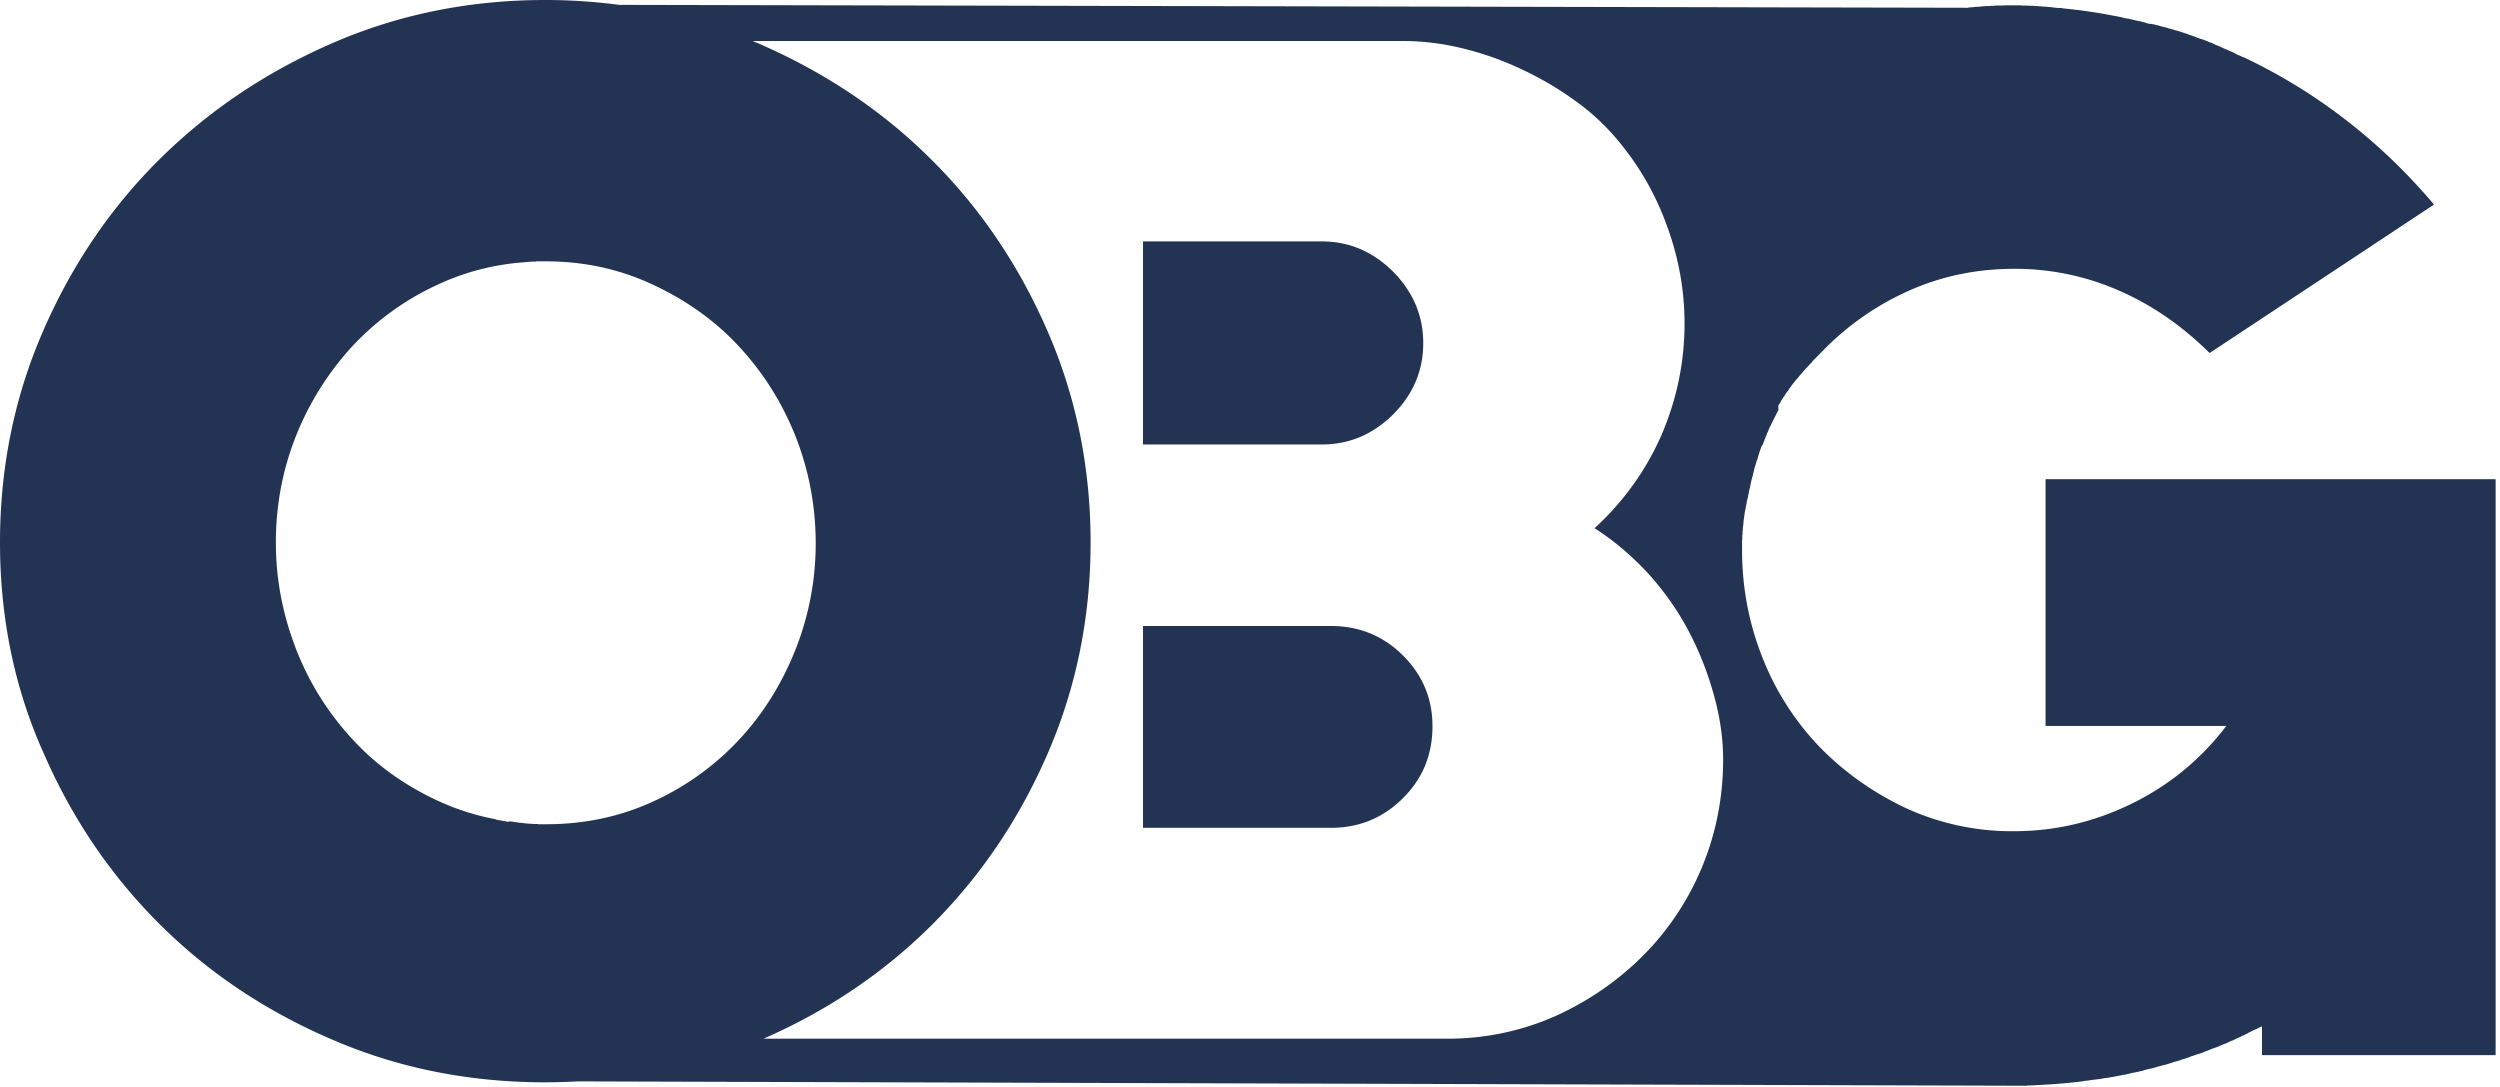 <svg width="92" height="40" viewBox="0 0 92 40" fill="none" xmlns="http://www.w3.org/2000/svg">
    <g clip-path="url(#it7d47ru6a)">
        <path fill-rule="evenodd" clip-rule="evenodd" d="m22.786.179 49.589.107h.027l.053-.01h.045l.027-.008H72.607l.027-.01h.045l.026-.008h.107l.027-.009h.072l.026-.009h.108l.017-.009h.161l.027-.009h.152l.027-.009h.267l.08-.009H74.358l.08.01h.215l.027.008H74.848l.027.01h.134l.027.008h.107l.027.01h.08l.054.008h.053l.027.009h.08l.027.009h.018l.053.009h.054l.027.009h.053l.027.009h.161l-.009.009c.652.062 1.286.151 1.91.276h.01l.089.018h.018c.071.018.134.027.196.045l.107.027.108.017h.008l.08.018.045.01c.17.044.33.07.492.115l.026.01.08.026.197.027h.009l.098.027h.01l.07.017.054.018.063.018.044.01.072.017.107.027.018.009.026.009.08.018.063.017.045.018.063.018.07.018.055.018.098.027.009.008.062.018.054.018.053.018.072.027.044.018.063.018.098.035.072.027.044.018.072.027.044.018.072.017.044.018h.01l.106.045h.01l.089.045h.017l.054.017.071.036.036.018.08.036.027.009.018.009.107.044.018.01.08.035.018.009.054.027.071.026.045.018.018.01.098.044h.009l.107.053.018.01.08.044.063.027.053.018.045.026.116.045c2.67 1.277 4.991 3.071 6.964 5.402l-8.258 5.464c-1.01-1-2.117-1.768-3.33-2.295a9.462 9.462 0 0 0-3.867-.803c-1.42 0-2.741.286-3.964.848A10.253 10.253 0 0 0 67 12.991l-.045.045-.044.044-.045.045-.045.045-.044.044-.045.045-.036.045-.035.044-.045.045-.045.044-.035.045-.045.045-.045.044-.035.045-.045.045-.036.044-.035.045-.045.045-.036.044-.035.045-.036.045-.045.044-.035.045-.036.044-.036.045-.036.045-.035.053-.036.045-.036.045-.027.053-.035.045-.036.044-.036.054-.026.045-.036.053-.036.045-.027.053-.035.045-.027.054-.027.053-.036.045-.026.053.008.152-.026.045-.027.053-.027.054-.027.054-.026.053-.027.054-.027.053-.027.054-.027.053-.026.054-.027.054-.027.053-.027.054-.018.053-.026.063-.027.053-.018.054-.027.063-.018.053-.026.054-.018.062-.027.054-.018.062-.054.08-.017.063-.027.054-.018.062-.018.054-.018.062-.018.054-.017.062-.018.063-.027.062-.018.063-.018.062-.018.054-.018.062-.017.063-.01.053-.017.063-.018.062-.009.063-.018.053-.018.063-.018.063-.008.062-.018.063-.01.053-.008.063-.018.062-.018.063-.009.062-.009.063-.018.062-.009.063-.017.062-.018.063-.01.062-.008.063-.018.062-.009.063-.009.062-.018.063-.009.062-.009.063-.008.062-.01.072-.008.062-.01.063v.062l-.008.063-.01.07-.008.063v.063l-.009.062v.072l-.009.062v.125l-.009.072v.33c0 1.384.25 2.706.75 3.964a10.058 10.058 0 0 0 2.107 3.295c.911.929 1.965 1.679 3.179 2.25a9.347 9.347 0 0 0 3.964.848c1.518 0 2.964-.339 4.348-1.018a9.689 9.689 0 0 0 3.474-2.857h-6.652v-9.08h16.562V38.83h-8.598v-1.062l-.134.062-.009.01-.125.053-.018.009-.116.053-.009.01-.062.026-.072.045-.044.018-.08.044-.054.018-.08.045-.063.026-.063.027-.07.036-.072.036-.054.018-.08.035-.054.027-.071.036-.063.018-.062.026-.08.036-.045.018-.08.036-.063.018-.072.026-.089.036-.044.018-.117.045-.017.008-.072.027-.071.027c-.045.018-.09.036-.134.045l-.134.044-.08.027-.054.018-.018.009-.116.045h-.009l-.071.026-.063.018-.09.027-.044.018-.09.027-.053.017-.08.018-.045.018-.107.036-.035.009-.08.027-.072.017-.072.018-.071.018-.072.018-.062.018-.08.027-.045.009-.09.026-.053.01-.08.017-.063.018-.071.018-.045.018-.24.053c-.046.01-.09.018-.144.027-.08.018-.17.045-.259.063h-.018l-.41.08c-.045.009-.09.009-.143.027h-.01l-.124.018h-.018l-.125.017-.009.01-.134.017h-.009l-.134.018h-.017l-.126.018h-.008c-.045.009-.09.018-.143.018l-.134.018h.044c-.553.071-1.107.116-1.67.143h-.017a6.343 6.343 0 0 1-.42.017l.018.01-53.321-.161a27.1 27.1 0 0 1-1.215.035c-2.785 0-5.392-.517-7.821-1.562-2.429-1.036-4.554-2.447-6.366-4.25-1.813-1.804-3.241-3.91-4.295-6.34C.527 25.305 0 22.715 0 19.965s.527-5.348 1.58-7.768c1.054-2.428 2.482-4.544 4.295-6.339C7.696 4.054 9.821 2.634 12.25 1.58 14.679.527 17.286 0 20.071 0c.92 0 1.83.063 2.715.179zm30.446 38.044H28.098c2.348-1.027 4.402-2.41 6.16-4.152 1.813-1.803 3.242-3.91 4.296-6.339 1.053-2.428 1.58-5.018 1.58-7.768s-.527-5.348-1.58-7.768C37.5 9.768 36.07 7.652 34.259 5.857c-1.813-1.803-3.947-3.223-6.393-4.277-.053-.018-.107-.044-.17-.071h23.92c.697 0 1.41.08 2.16.259.742.178 1.465.428 2.17.759.715.33 1.375.714 1.992 1.16a8.346 8.346 0 0 1 1.589 1.465c.794.946 1.402 2 1.821 3.17.429 1.17.643 2.366.643 3.589 0 1.42-.286 2.785-.848 4.098a10.123 10.123 0 0 1-2.464 3.428c.687.438 1.33.983 1.92 1.608.58.634 1.08 1.321 1.49 2.08.411.759.732 1.563.965 2.393.24.84.357 1.652.357 2.437 0 1.384-.26 2.706-.777 3.956a10.128 10.128 0 0 1-2.179 3.268 10.91 10.91 0 0 1-3.24 2.223 9.722 9.722 0 0 1-3.983.821zm-4.59-29.34h-6.58v7.474h6.58c1.019 0 1.885-.375 2.626-1.107.74-.741 1.107-1.616 1.107-2.625S52 10.741 51.268 10c-.741-.741-1.616-1.116-2.625-1.116zm.331 14.153h-6.91v7.428h6.91c1.045 0 1.929-.366 2.652-1.089.732-.723 1.09-1.607 1.09-2.652 0-1.009-.358-1.875-1.09-2.607-.732-.723-1.616-1.08-2.652-1.08zM78 .589c.071.018.134.027.196.045L78 .589zm.875 38.83c-.08.019-.16.036-.241.054l.241-.053zM20.071 9.617H19.68h.053l-.018.009h-.081.01-.089l-.018.009h-.107l-.027.009h-.107l-.018.009h-.036.045H19.268a9.037 9.037 0 0 0-3.16.821 9.992 9.992 0 0 0-3.135 2.26 10.752 10.752 0 0 0-2.071 3.285c-.5 1.25-.75 2.562-.75 3.955 0 1.357.259 2.67.75 3.929a10.367 10.367 0 0 0 2.071 3.303c.866.947 1.92 1.697 3.134 2.26a9.08 9.08 0 0 0 2.107.678l.027.009.027.009.027.009.053.009h.01c.035.009.07.017.106.017l.027.01h.027l.027.008H18.572l.026.01h.01l.026.008h.027l.026.01H18.715l.036-.019h.036l.026.01h.036l.027.008H18.902l.027.009h.036l.017.009h.045l.018.009h.044l.018.009h.063l.026.009h.054l.027.009h.062l.018.009h.08l.027.009H19.58l.027.008h.17l.027.01H20.098c1.429 0 2.75-.286 3.965-.849a9.99 9.99 0 0 0 3.133-2.259c.875-.937 1.563-2.035 2.072-3.303.5-1.26.75-2.572.75-3.929 0-1.393-.26-2.714-.75-3.955-.5-1.25-1.197-2.34-2.072-3.286-.866-.938-1.92-1.688-3.134-2.259-1.25-.59-2.562-.875-3.99-.875z" fill="#223354"/>
    </g>
    <defs>
        <clipPath id="it7d47ru6a">
            <path fill="#fff" d="M0 0h91.884v40H0z"/>
        </clipPath>
    </defs>
</svg>
